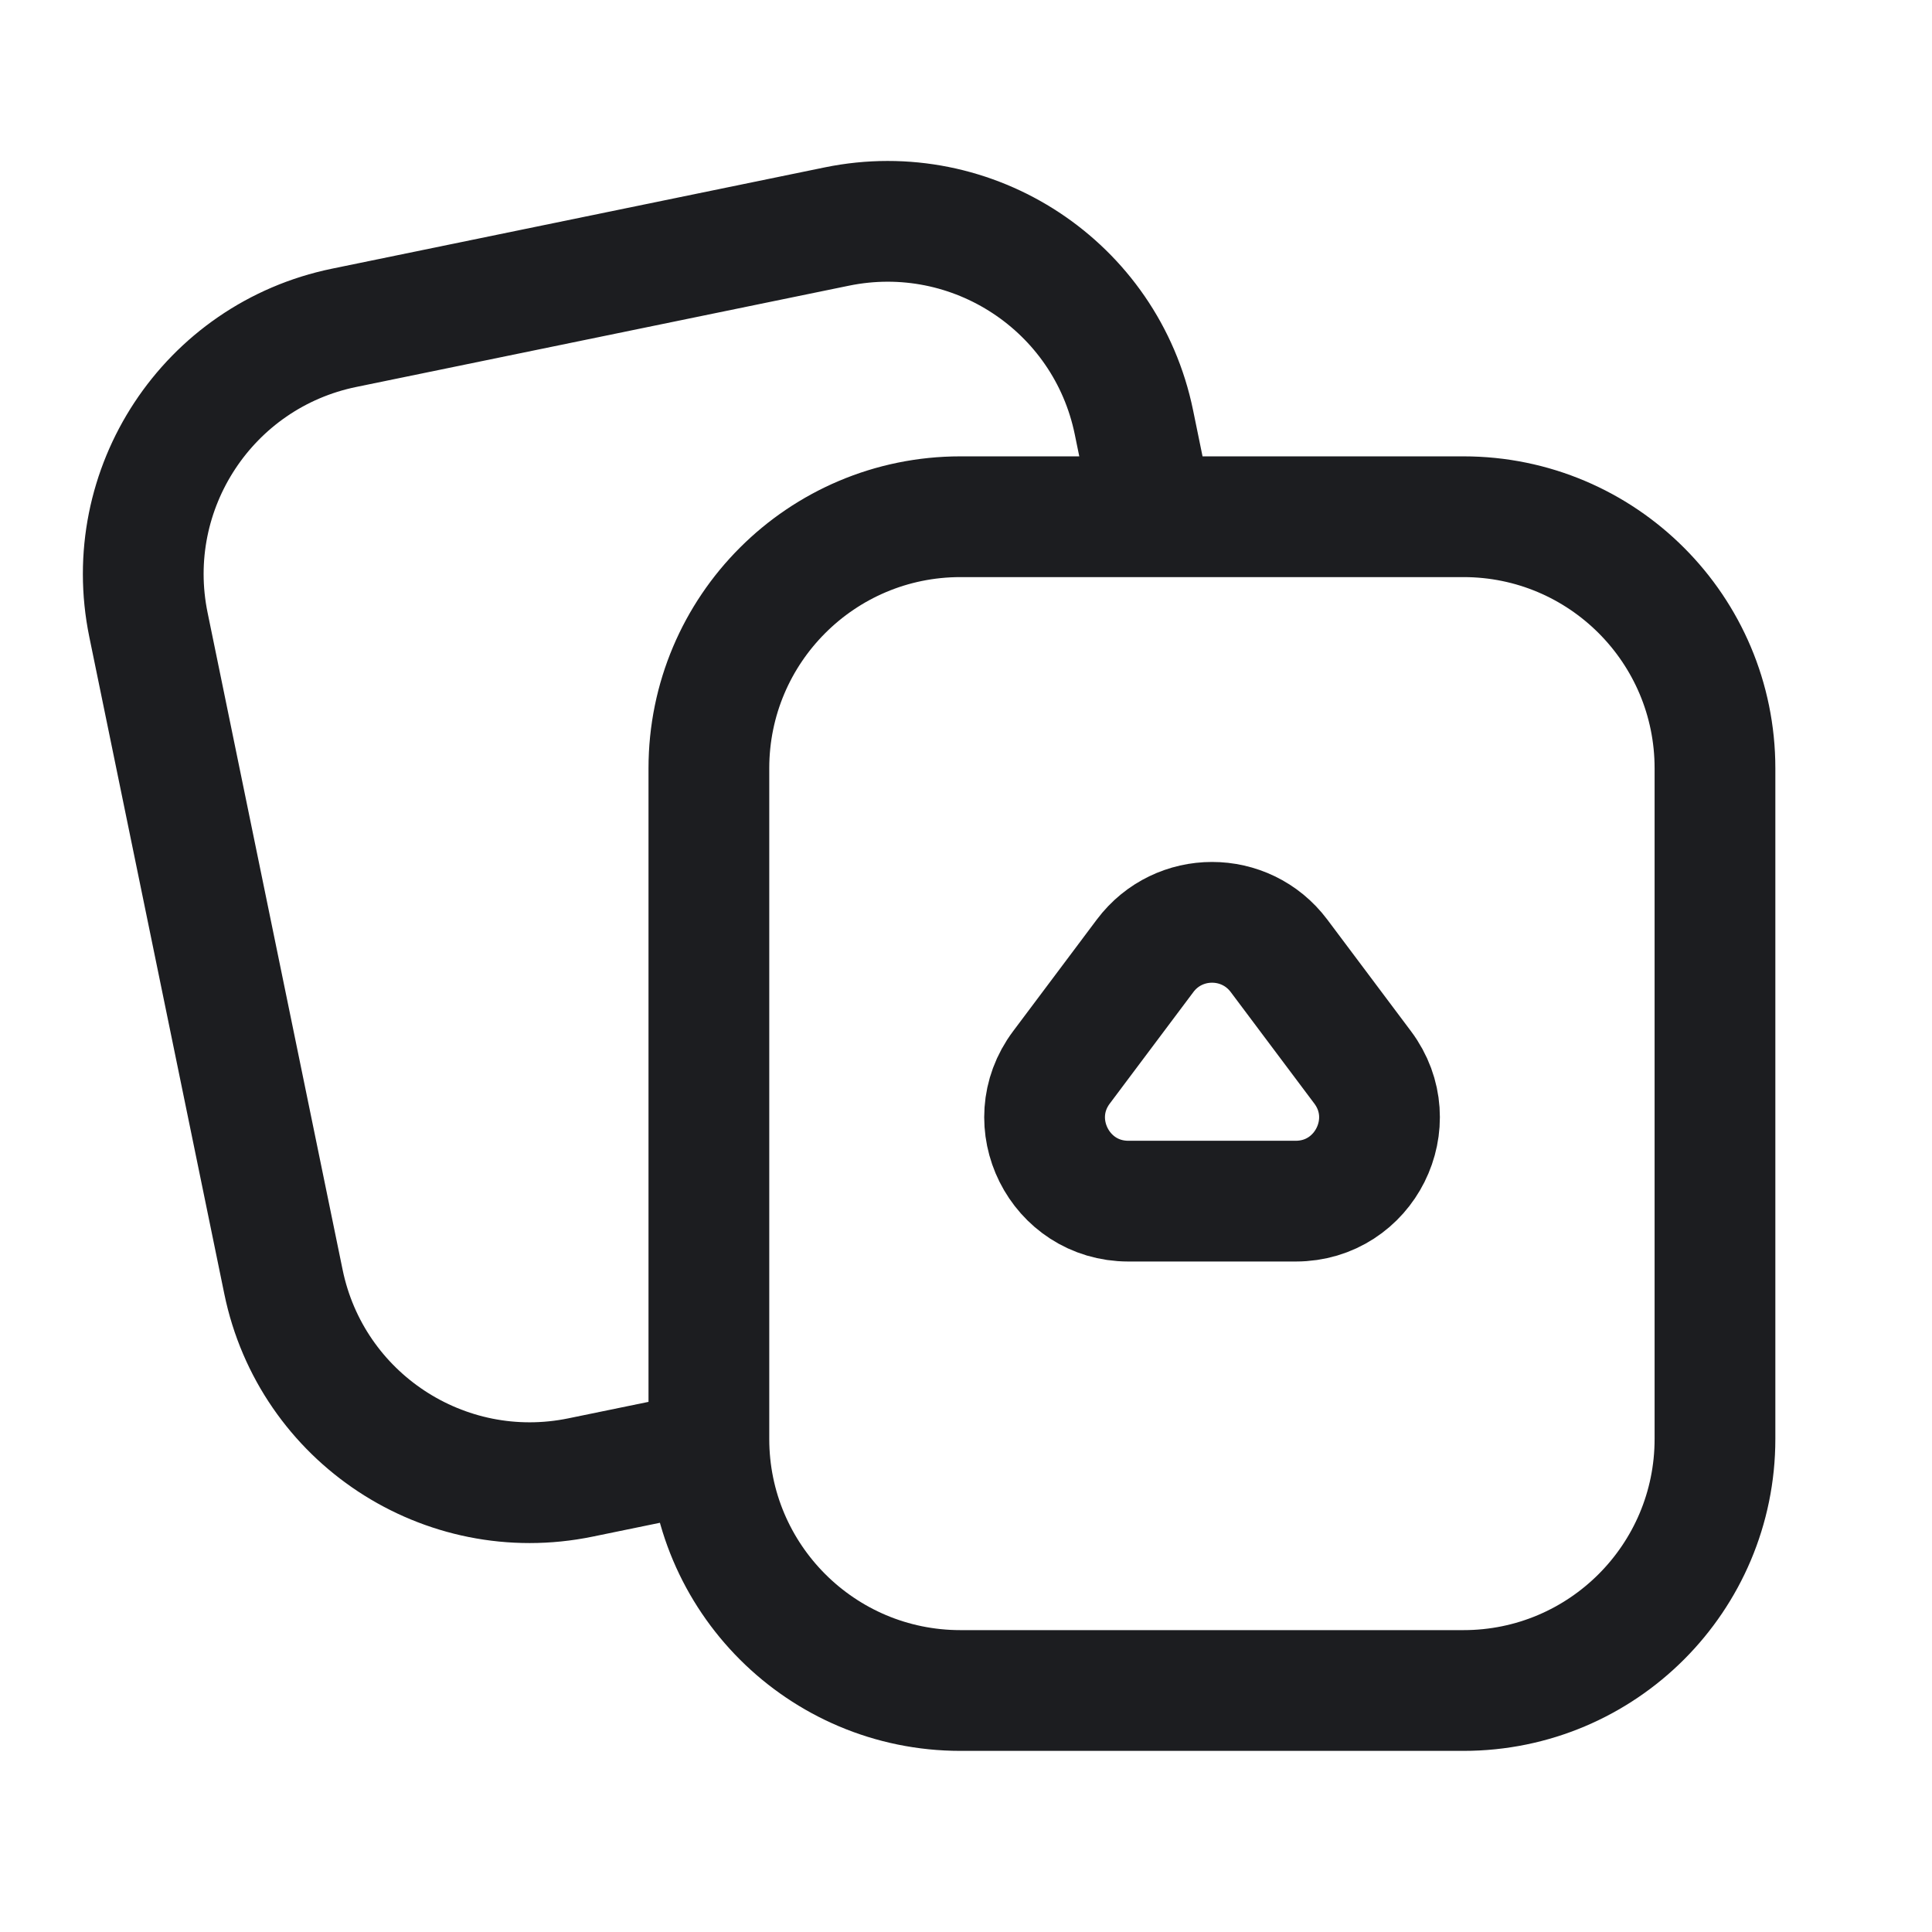 <svg width="24" height="24" viewBox="0 0 24 24" fill="none" xmlns="http://www.w3.org/2000/svg">
<path d="M8.796 18.028L7.21 18.354C5.52 18.701 3.868 17.613 3.521 15.922L1.844 7.761C1.497 6.071 2.585 4.419 4.276 4.072L10.396 2.814C12.087 2.467 13.739 3.555 14.086 5.246L14.336 6.464M11.931 21H18.18C19.905 21 21.304 19.601 21.304 17.875V9.544C21.304 7.818 19.905 6.419 18.18 6.419H11.931C10.205 6.419 8.806 7.818 8.806 9.544V17.875C8.806 19.601 10.205 21 11.931 21ZM13.186 13.259L14.225 11.873C14.641 11.319 15.472 11.319 15.888 11.873L16.927 13.259C17.441 13.944 16.952 14.921 16.096 14.921H14.017C13.161 14.921 12.672 13.944 13.186 13.259Z" stroke="#1C1D20" stroke-width="1.5"/>
</svg>
